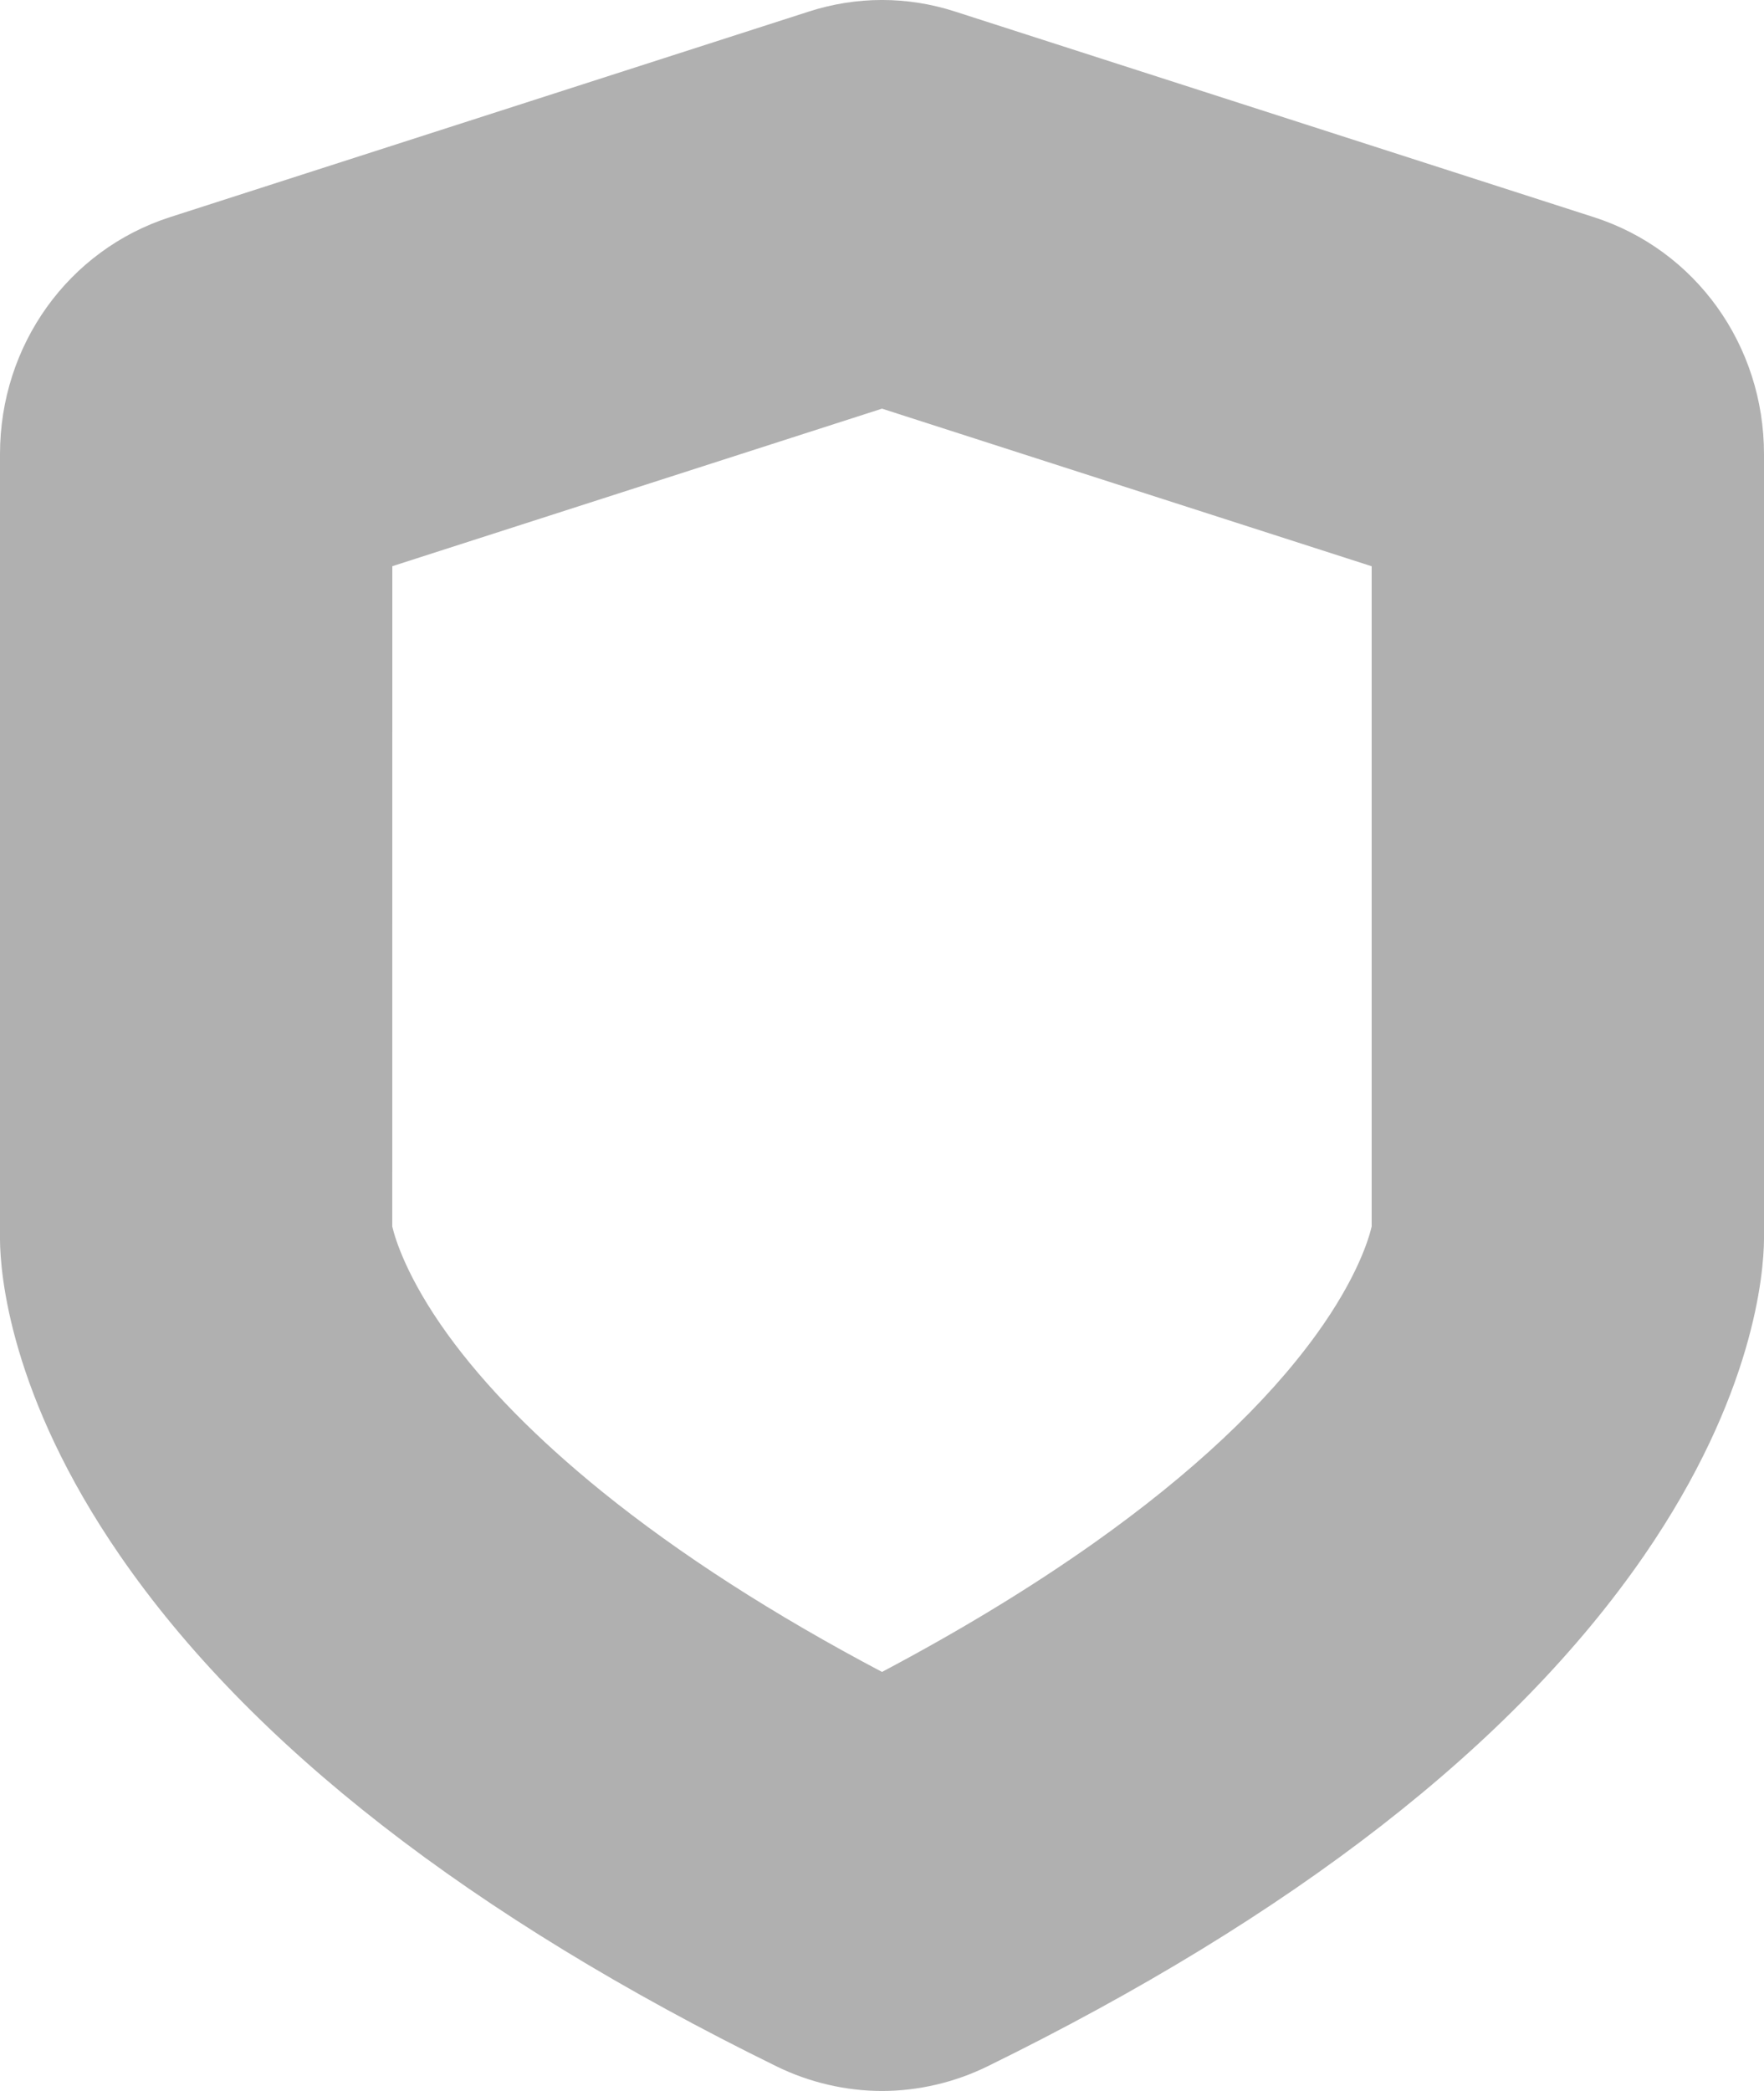 <svg width="27" height="32" viewBox="0 0 27 32" fill="none" xmlns="http://www.w3.org/2000/svg">
<path d="M13.5 32C12.947 32 12.39 31.87 11.889 31.625C7.212 29.33 3.829 26.699 1.835 23.804C0.148 21.356 0.004 19.488 0 18.973V18.957V6.951C0 5.282 1.046 3.824 2.603 3.323L12.383 0.176C13.114 -0.059 13.886 -0.059 14.616 0.176L24.397 3.324C25.954 3.825 27 5.282 27 6.951V18.965C26.996 19.481 26.852 21.355 25.166 23.804C23.171 26.699 19.788 29.331 15.111 31.625C14.61 31.87 14.053 32 13.5 32ZM6.004 18.77C6.046 18.949 6.223 19.551 6.85 20.419C7.423 21.212 8.221 22.023 9.222 22.833C10.402 23.786 11.838 24.71 13.5 25.587C14.695 24.955 15.784 24.293 16.745 23.613C18.236 22.557 19.382 21.482 20.15 20.419C20.777 19.551 20.954 18.949 20.995 18.77V8.666L13.5 6.254L6.005 8.665L6.004 18.77Z" fill="#B0B0B0"/>
</svg>
